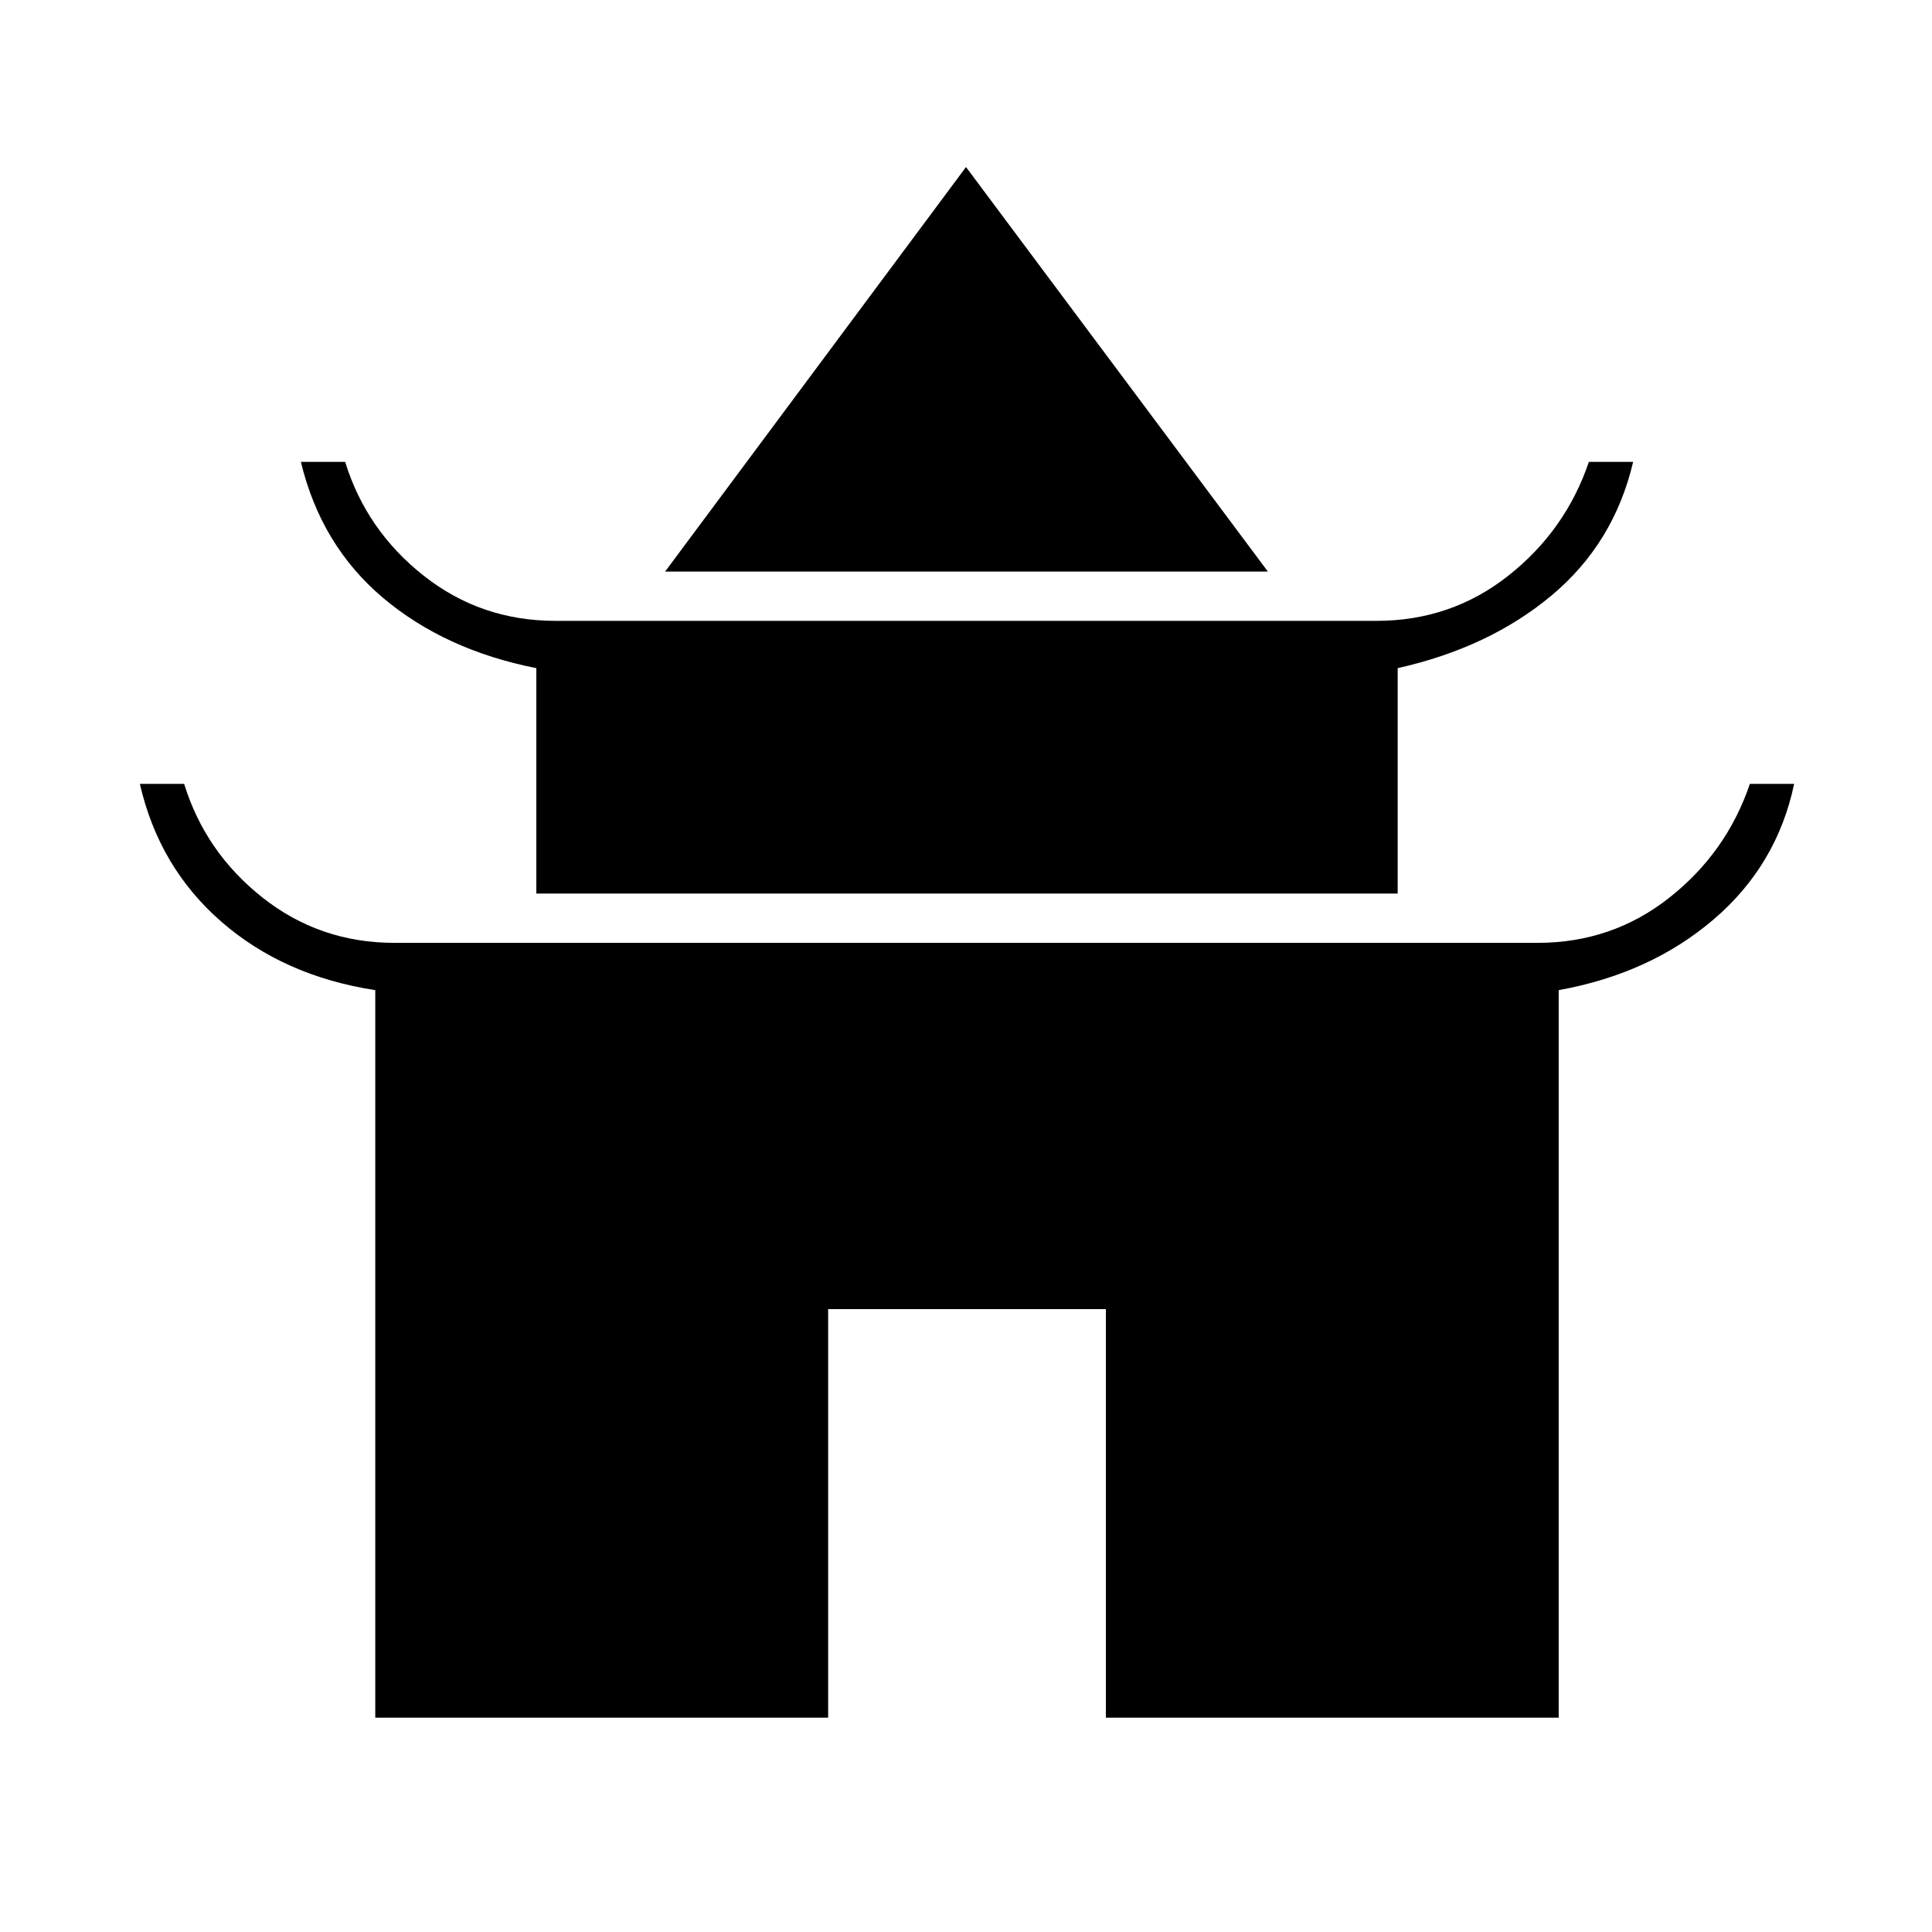 <svg xmlns="http://www.w3.org/2000/svg" height="48" viewBox="0 -960 960 960" width="48"><path d="M330.5-676 480-877l150 201H330.5Zm-64 160v-112q-45.5-9-76.25-35t-40.75-67.5h22q10.5 34 38.95 56.5 28.46 22.5 65.55 22.5h408q37.09 0 65.55-22.5 28.45-22.5 39.95-56.5h22q-9.5 40.42-40.5 66.35-31 25.94-76.5 36.15v112h-428Zm-80.03 409.5V-468Q141-475 110-502t-40.5-68.5h22q10.5 34 38.95 56.5 28.46 22.5 65.55 22.5h568q37.09 0 65.55-22.5 28.45-22.5 39.95-56.5h22q-8.5 40.42-40 67.35-31.5 26.94-77 35.15v361.5h-225v-203h-138v203H186.47Z"/></svg>